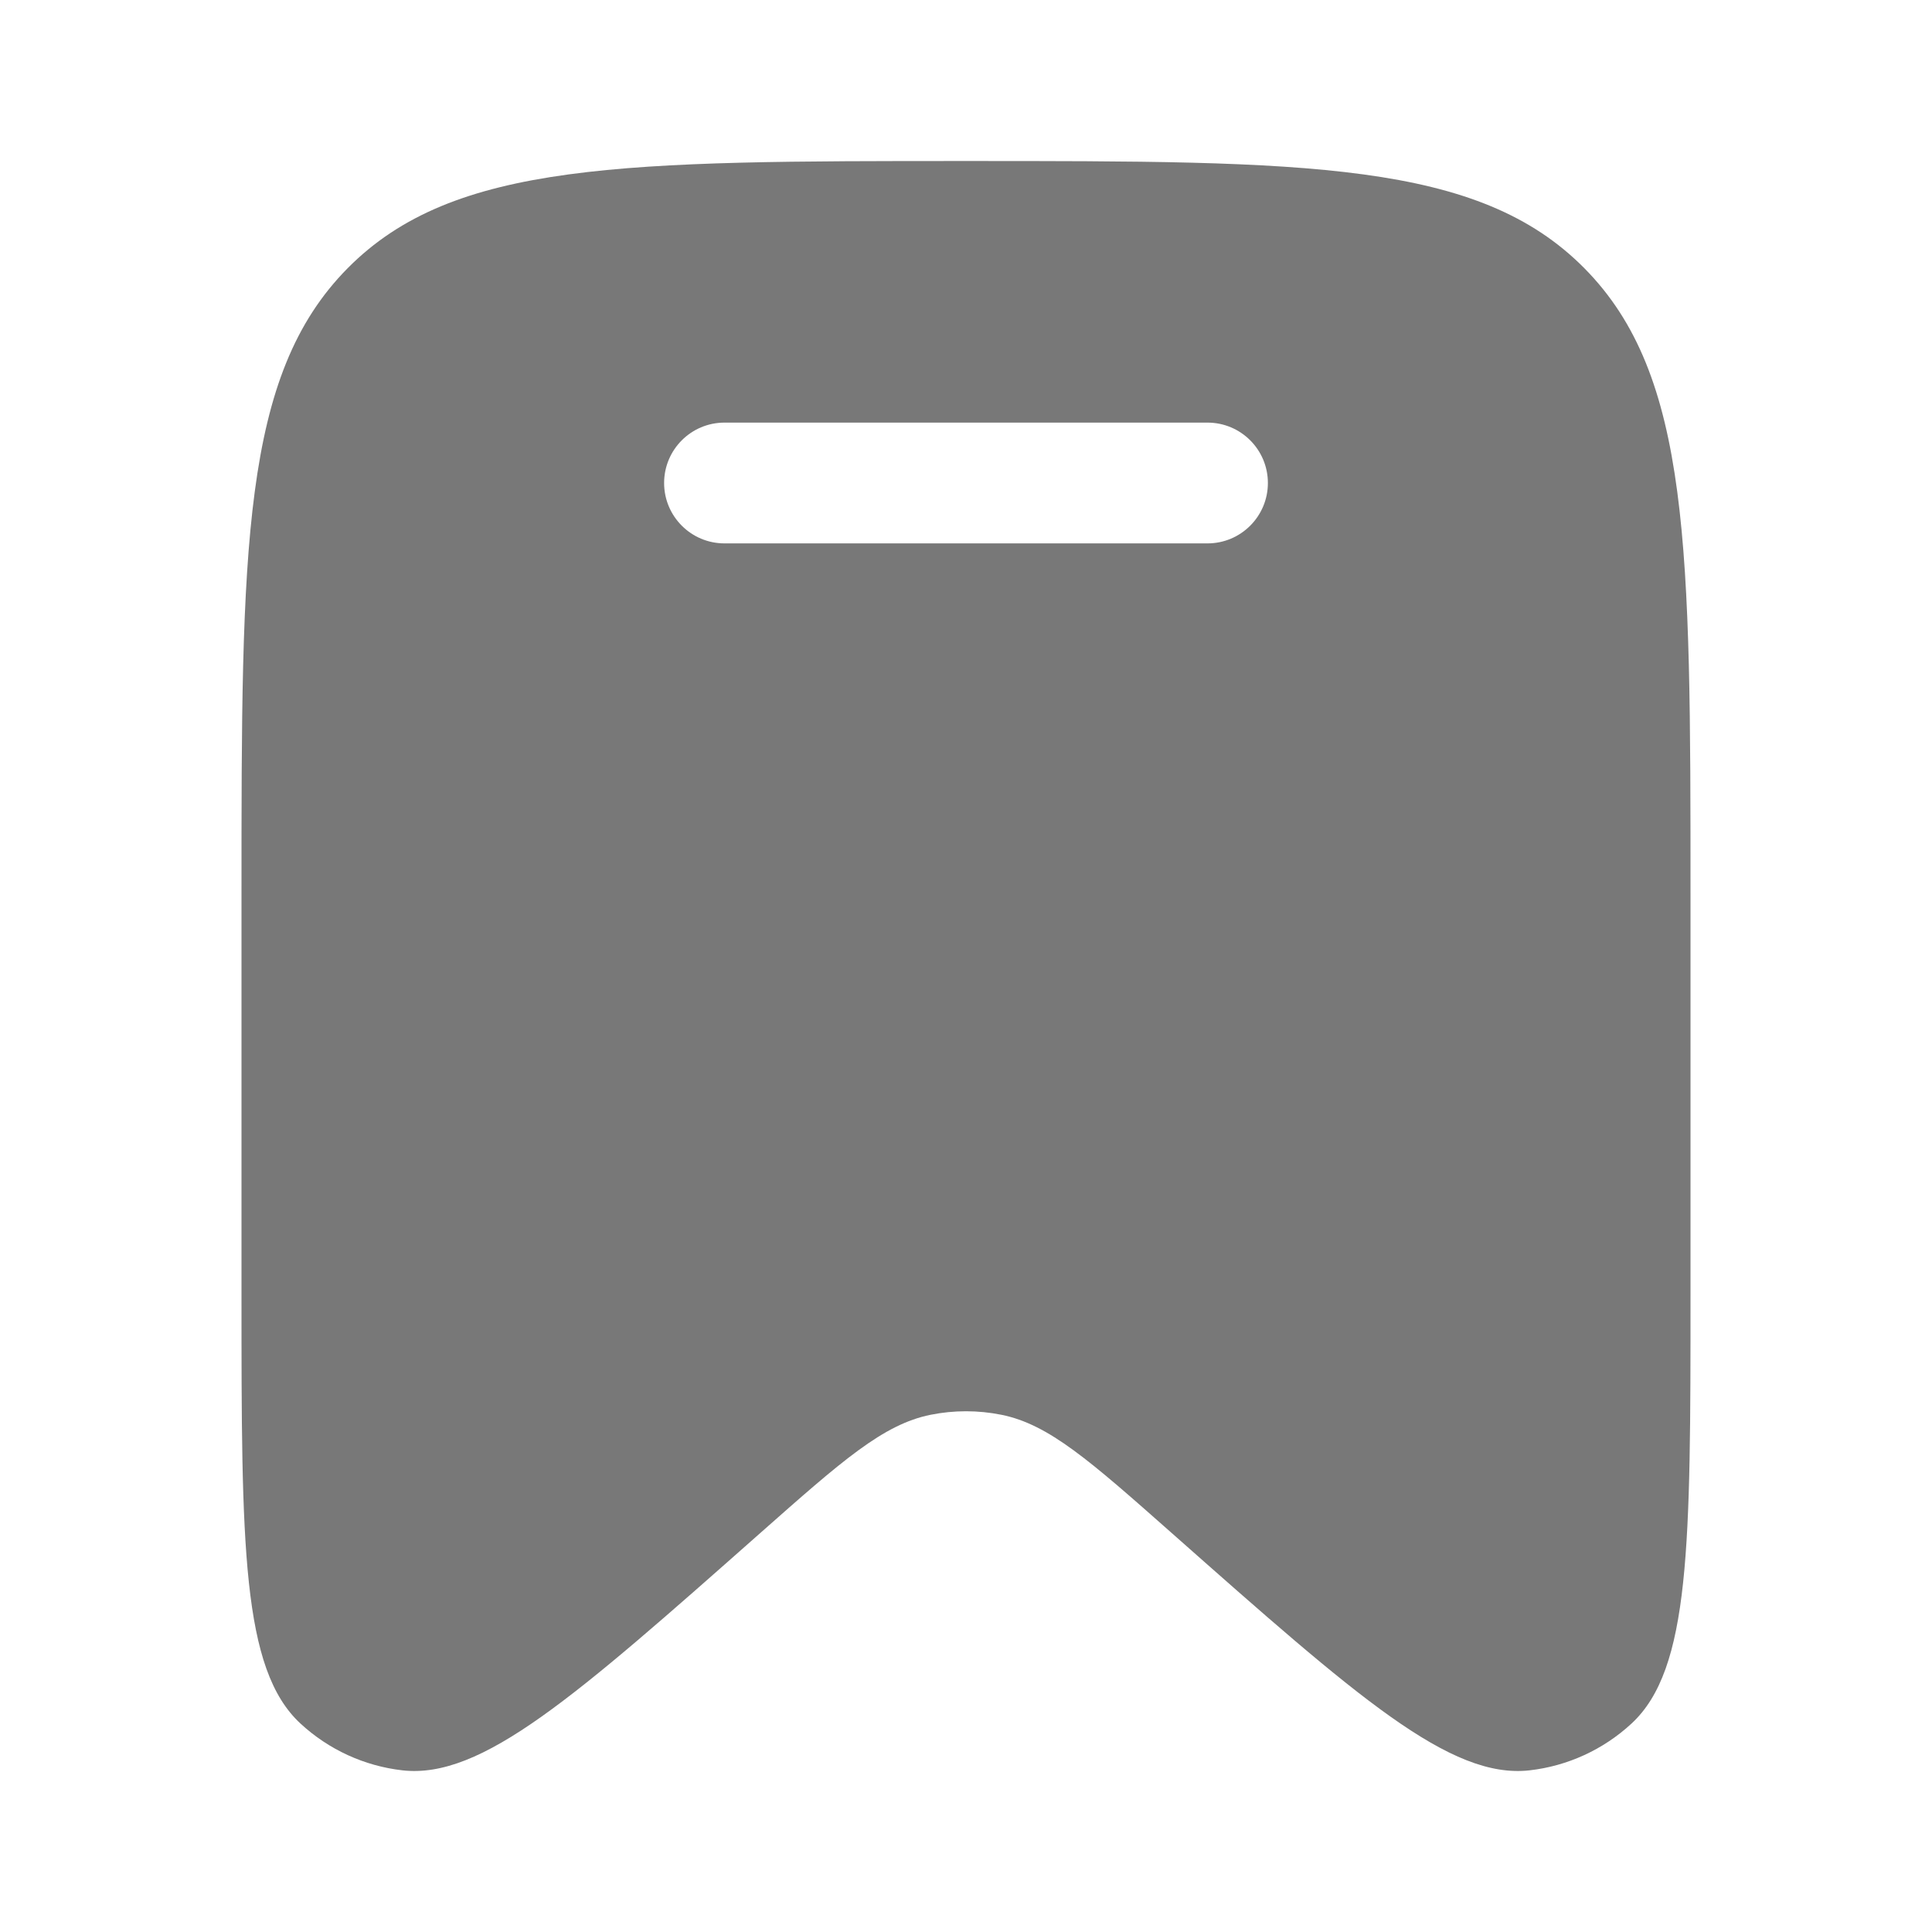 <svg width="35" height="35" viewBox="0 0 35 35" fill="none" xmlns="http://www.w3.org/2000/svg">
    <path fill-rule="evenodd" clip-rule="evenodd"
          d="M30.625 16.184V23.466C30.625 27.982 30.625 30.24 29.554 31.226C29.044 31.697 28.399 31.992 27.713 32.071C26.273 32.236 24.592 30.749 21.23 27.775C19.744 26.461 19.001 25.803 18.141 25.63C17.718 25.545 17.282 25.545 16.859 25.63C15.999 25.803 15.256 26.461 13.77 27.775C10.408 30.749 8.727 32.236 7.287 32.071C6.601 31.992 5.956 31.697 5.446 31.226C4.375 30.24 4.375 27.982 4.375 23.466V16.184C4.375 9.93 4.375 6.803 6.297 4.86C8.219 2.917 11.313 2.917 17.5 2.917C23.687 2.917 26.781 2.917 28.703 4.86C30.625 6.803 30.625 9.93 30.625 16.184ZM12.031 8.75C12.031 8.146 12.521 7.656 13.125 7.656H21.875C22.479 7.656 22.969 8.146 22.969 8.75C22.969 9.354 22.479 9.844 21.875 9.844H13.125C12.521 9.844 12.031 9.354 12.031 8.75Z"
          fill="#787878"/>
</svg>
